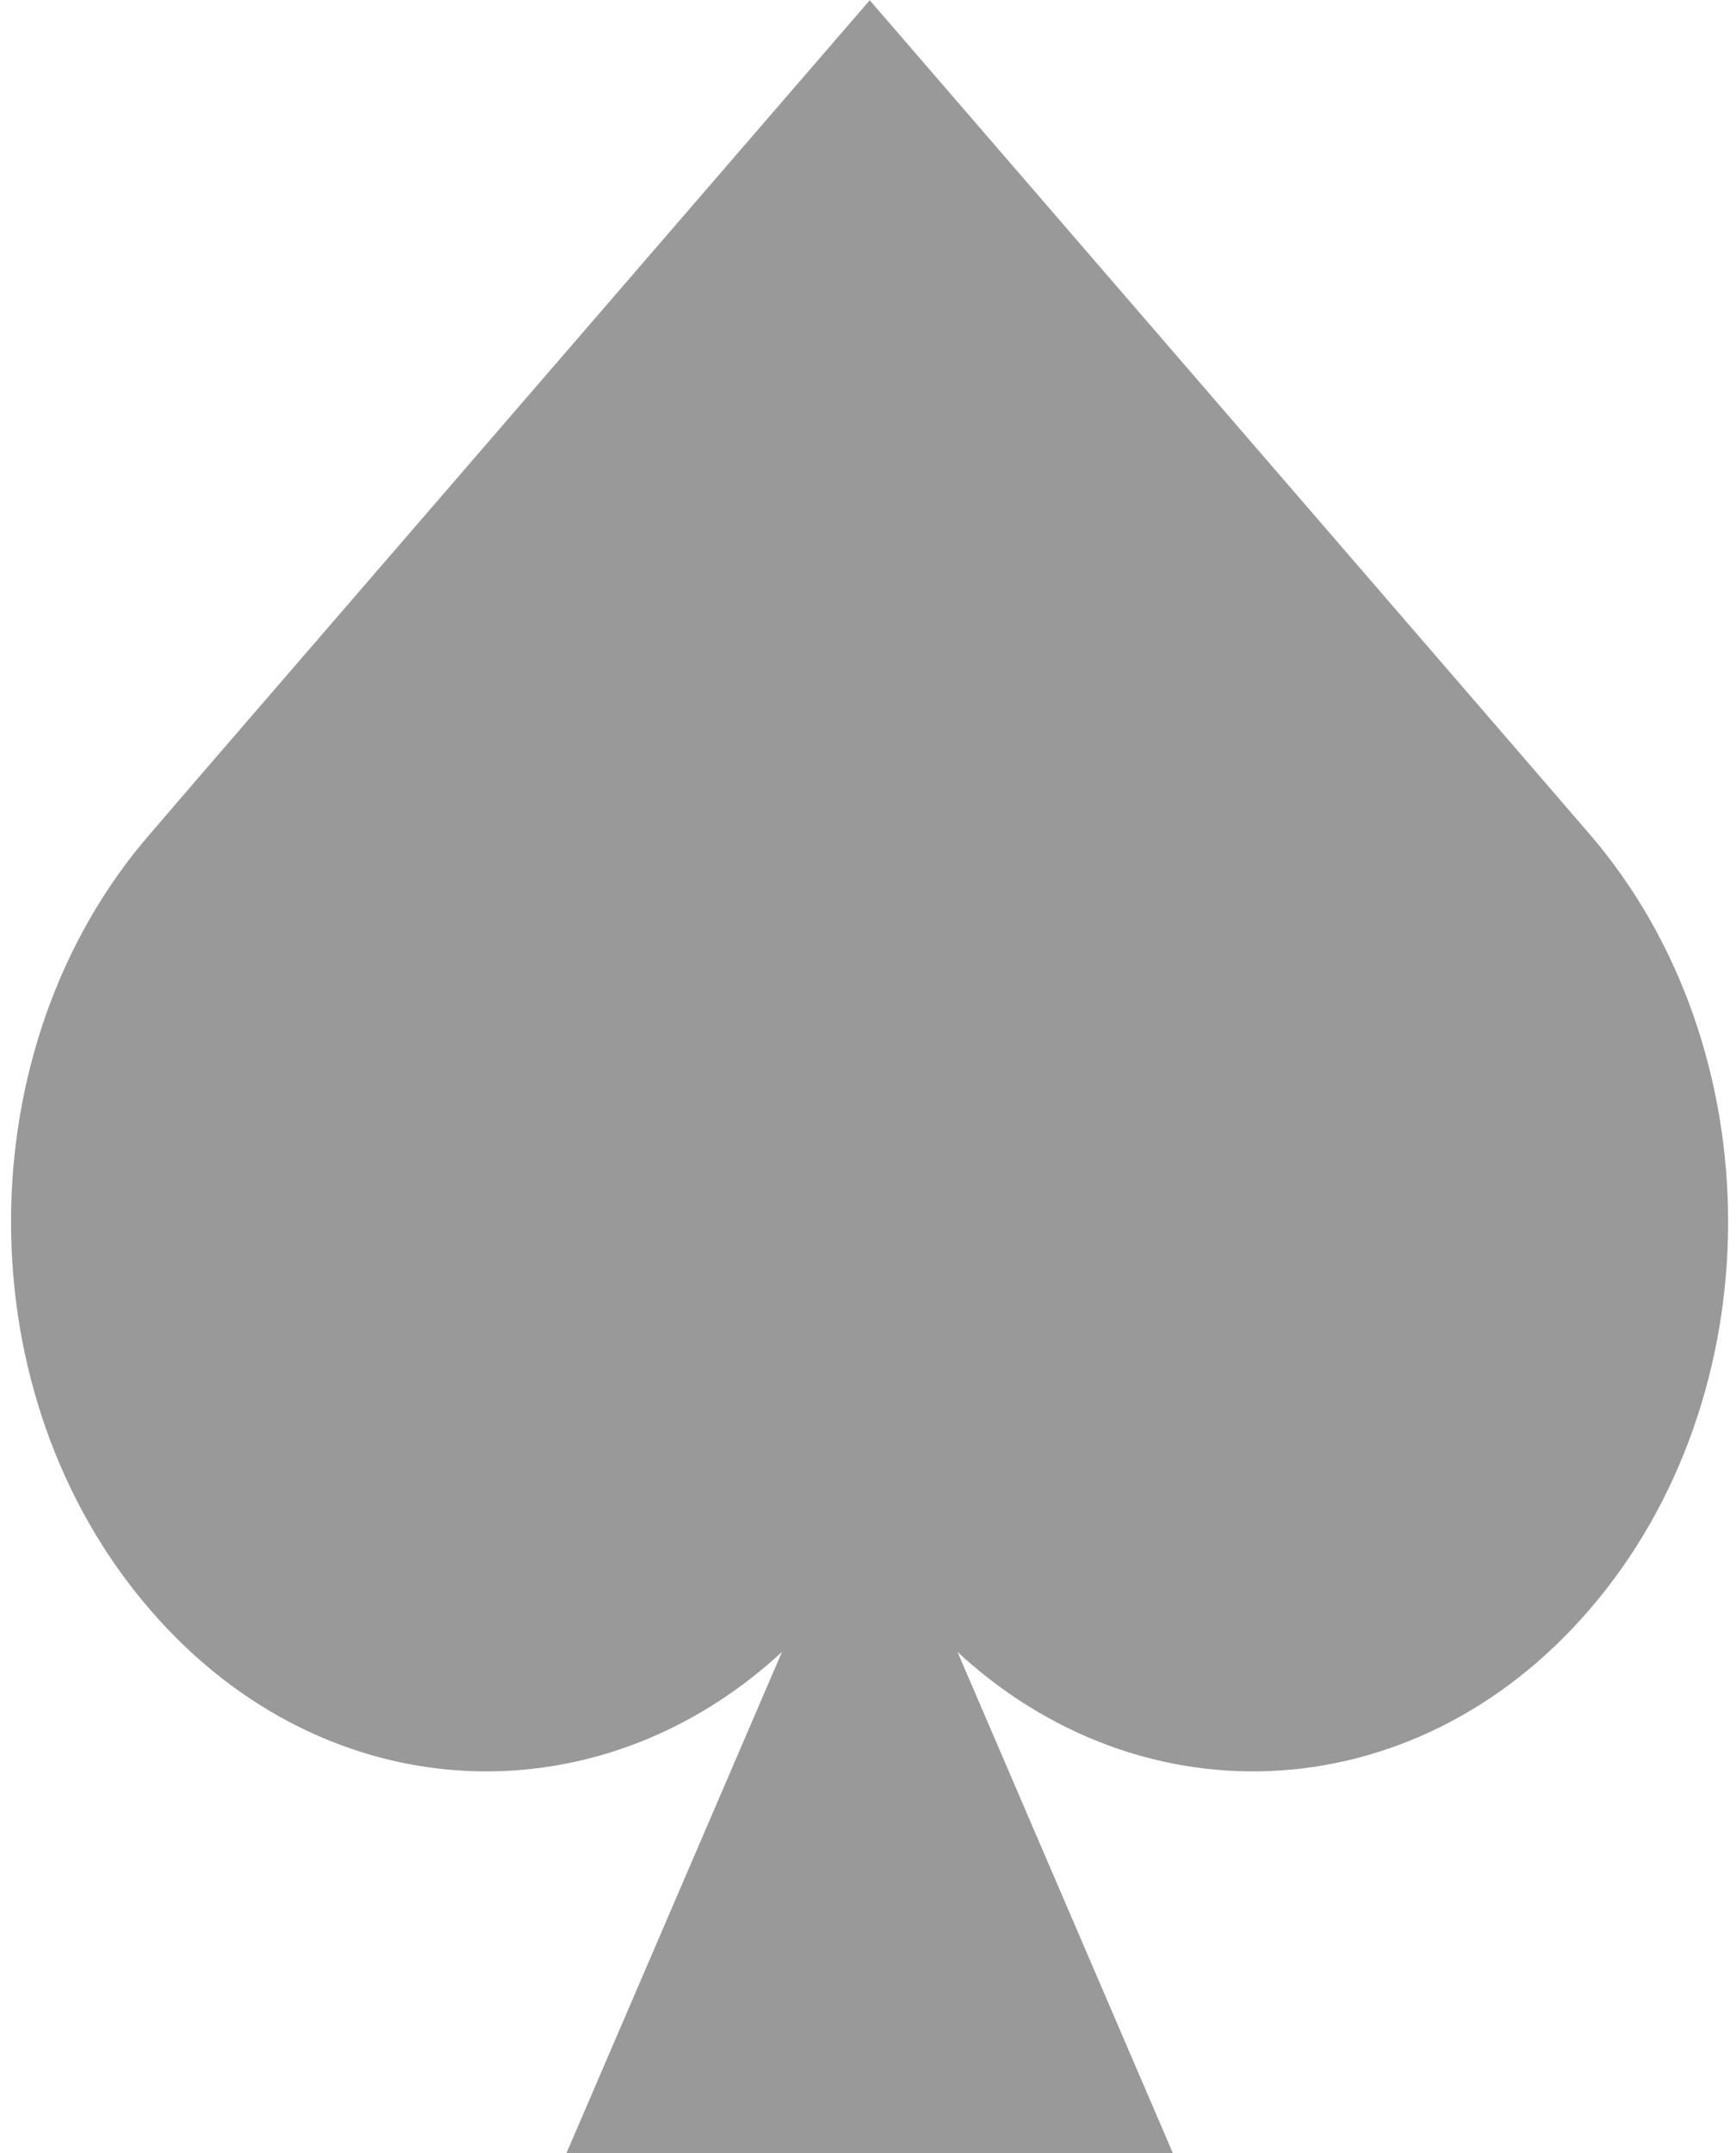 <svg width="250" height="310" xmlns="http://www.w3.org/2000/svg" xml:space="preserve" version="1.1">
 <title>spade</title>

 <g>
  <title>Layer 1</title>
  <path d="m228.456,231.506c-25.194,29.218 -65.353,30.664 -91.993,4.297l34.123,79.396l-90.694,0l34.144,-79.396c-26.661,26.368 -66.799,24.921 -91.993,-4.297c-13.31,-15.364 -19.954,-35.443 -19.954,-55.586c0,-20.142 6.644,-40.285 19.954,-55.586l7.189,-8.363l96.017,-111.171l95.996,111.171l7.21,8.363c26.515,30.665 26.578,80.445 0.001,111.172z" id="XMLID_1_" stroke="#999999" fill="#999999" />
 </g>
</svg>